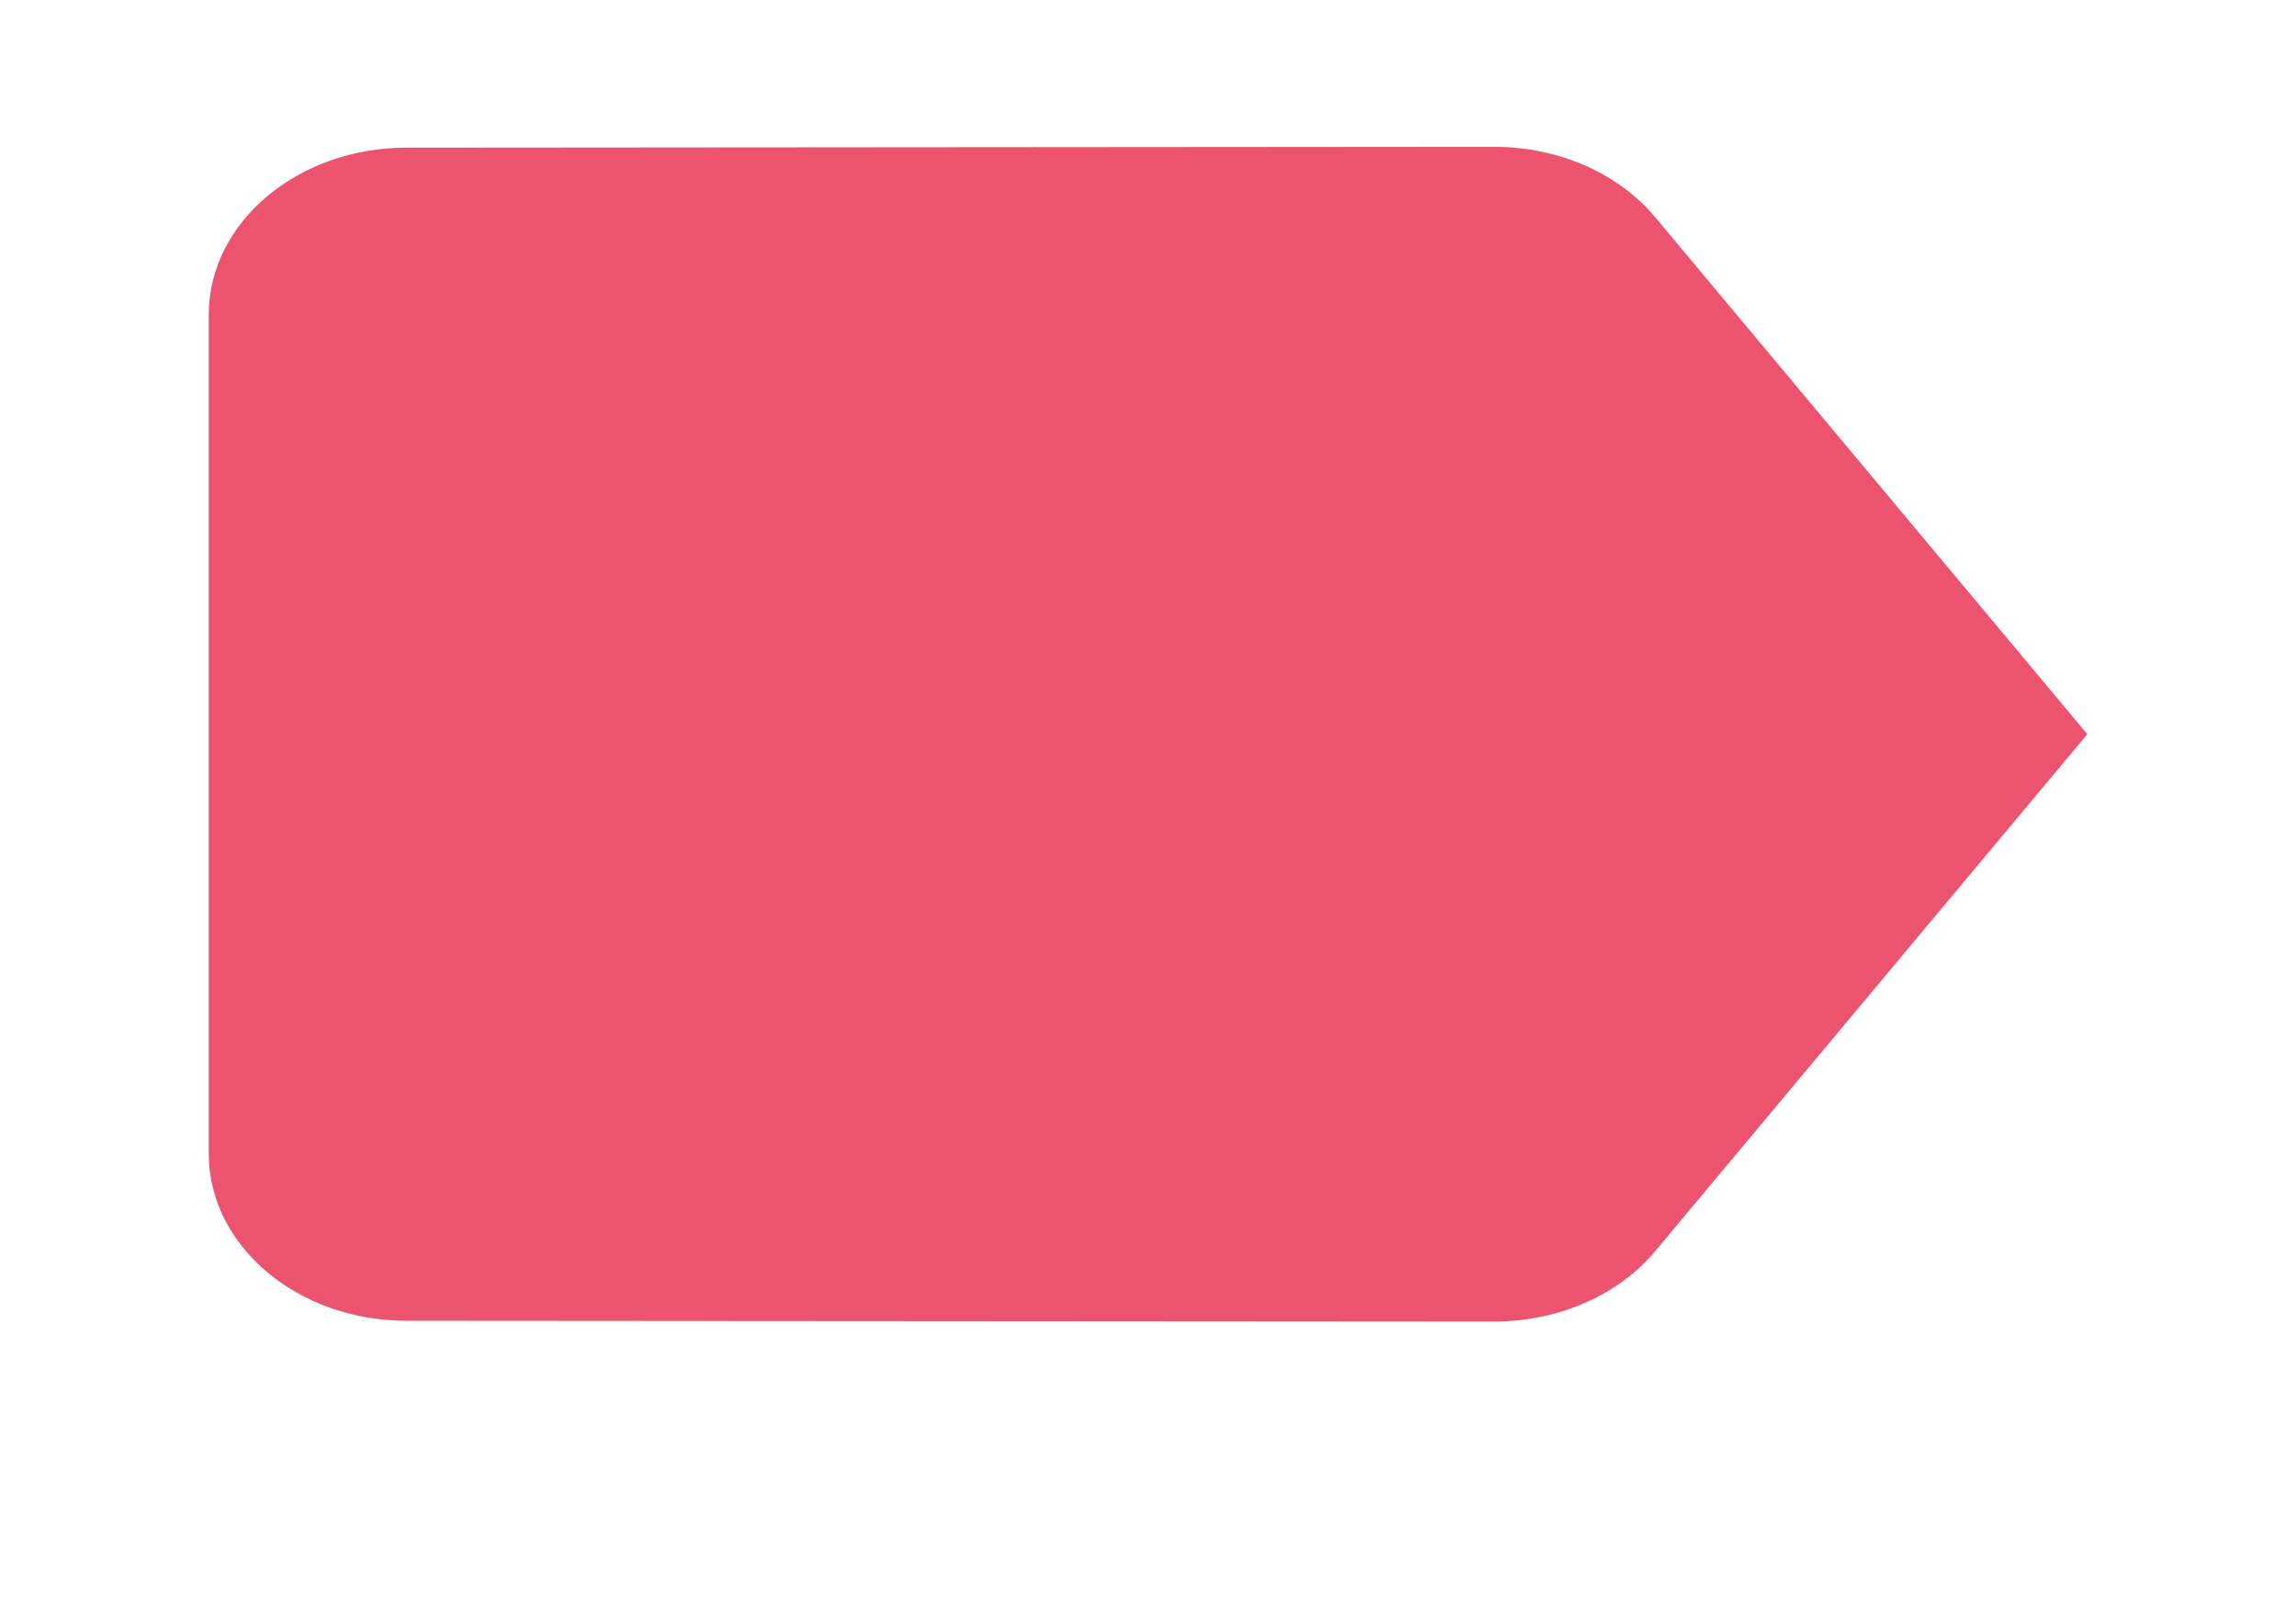 <svg width="27" height="19" viewBox="0 0 27 19" fill="none" xmlns="http://www.w3.org/2000/svg">
<path d="M19.465 2.556C19.046 2.053 18.348 1.727 17.569 1.727L4.78 1.737C3.501 1.737 2.455 2.616 2.455 3.701V13.571C2.455 14.657 3.501 15.536 4.78 15.536L17.569 15.545C18.348 15.545 19.046 15.22 19.465 14.716L24.546 8.636L19.465 2.556Z" fill="#EB536E"/>
</svg>
